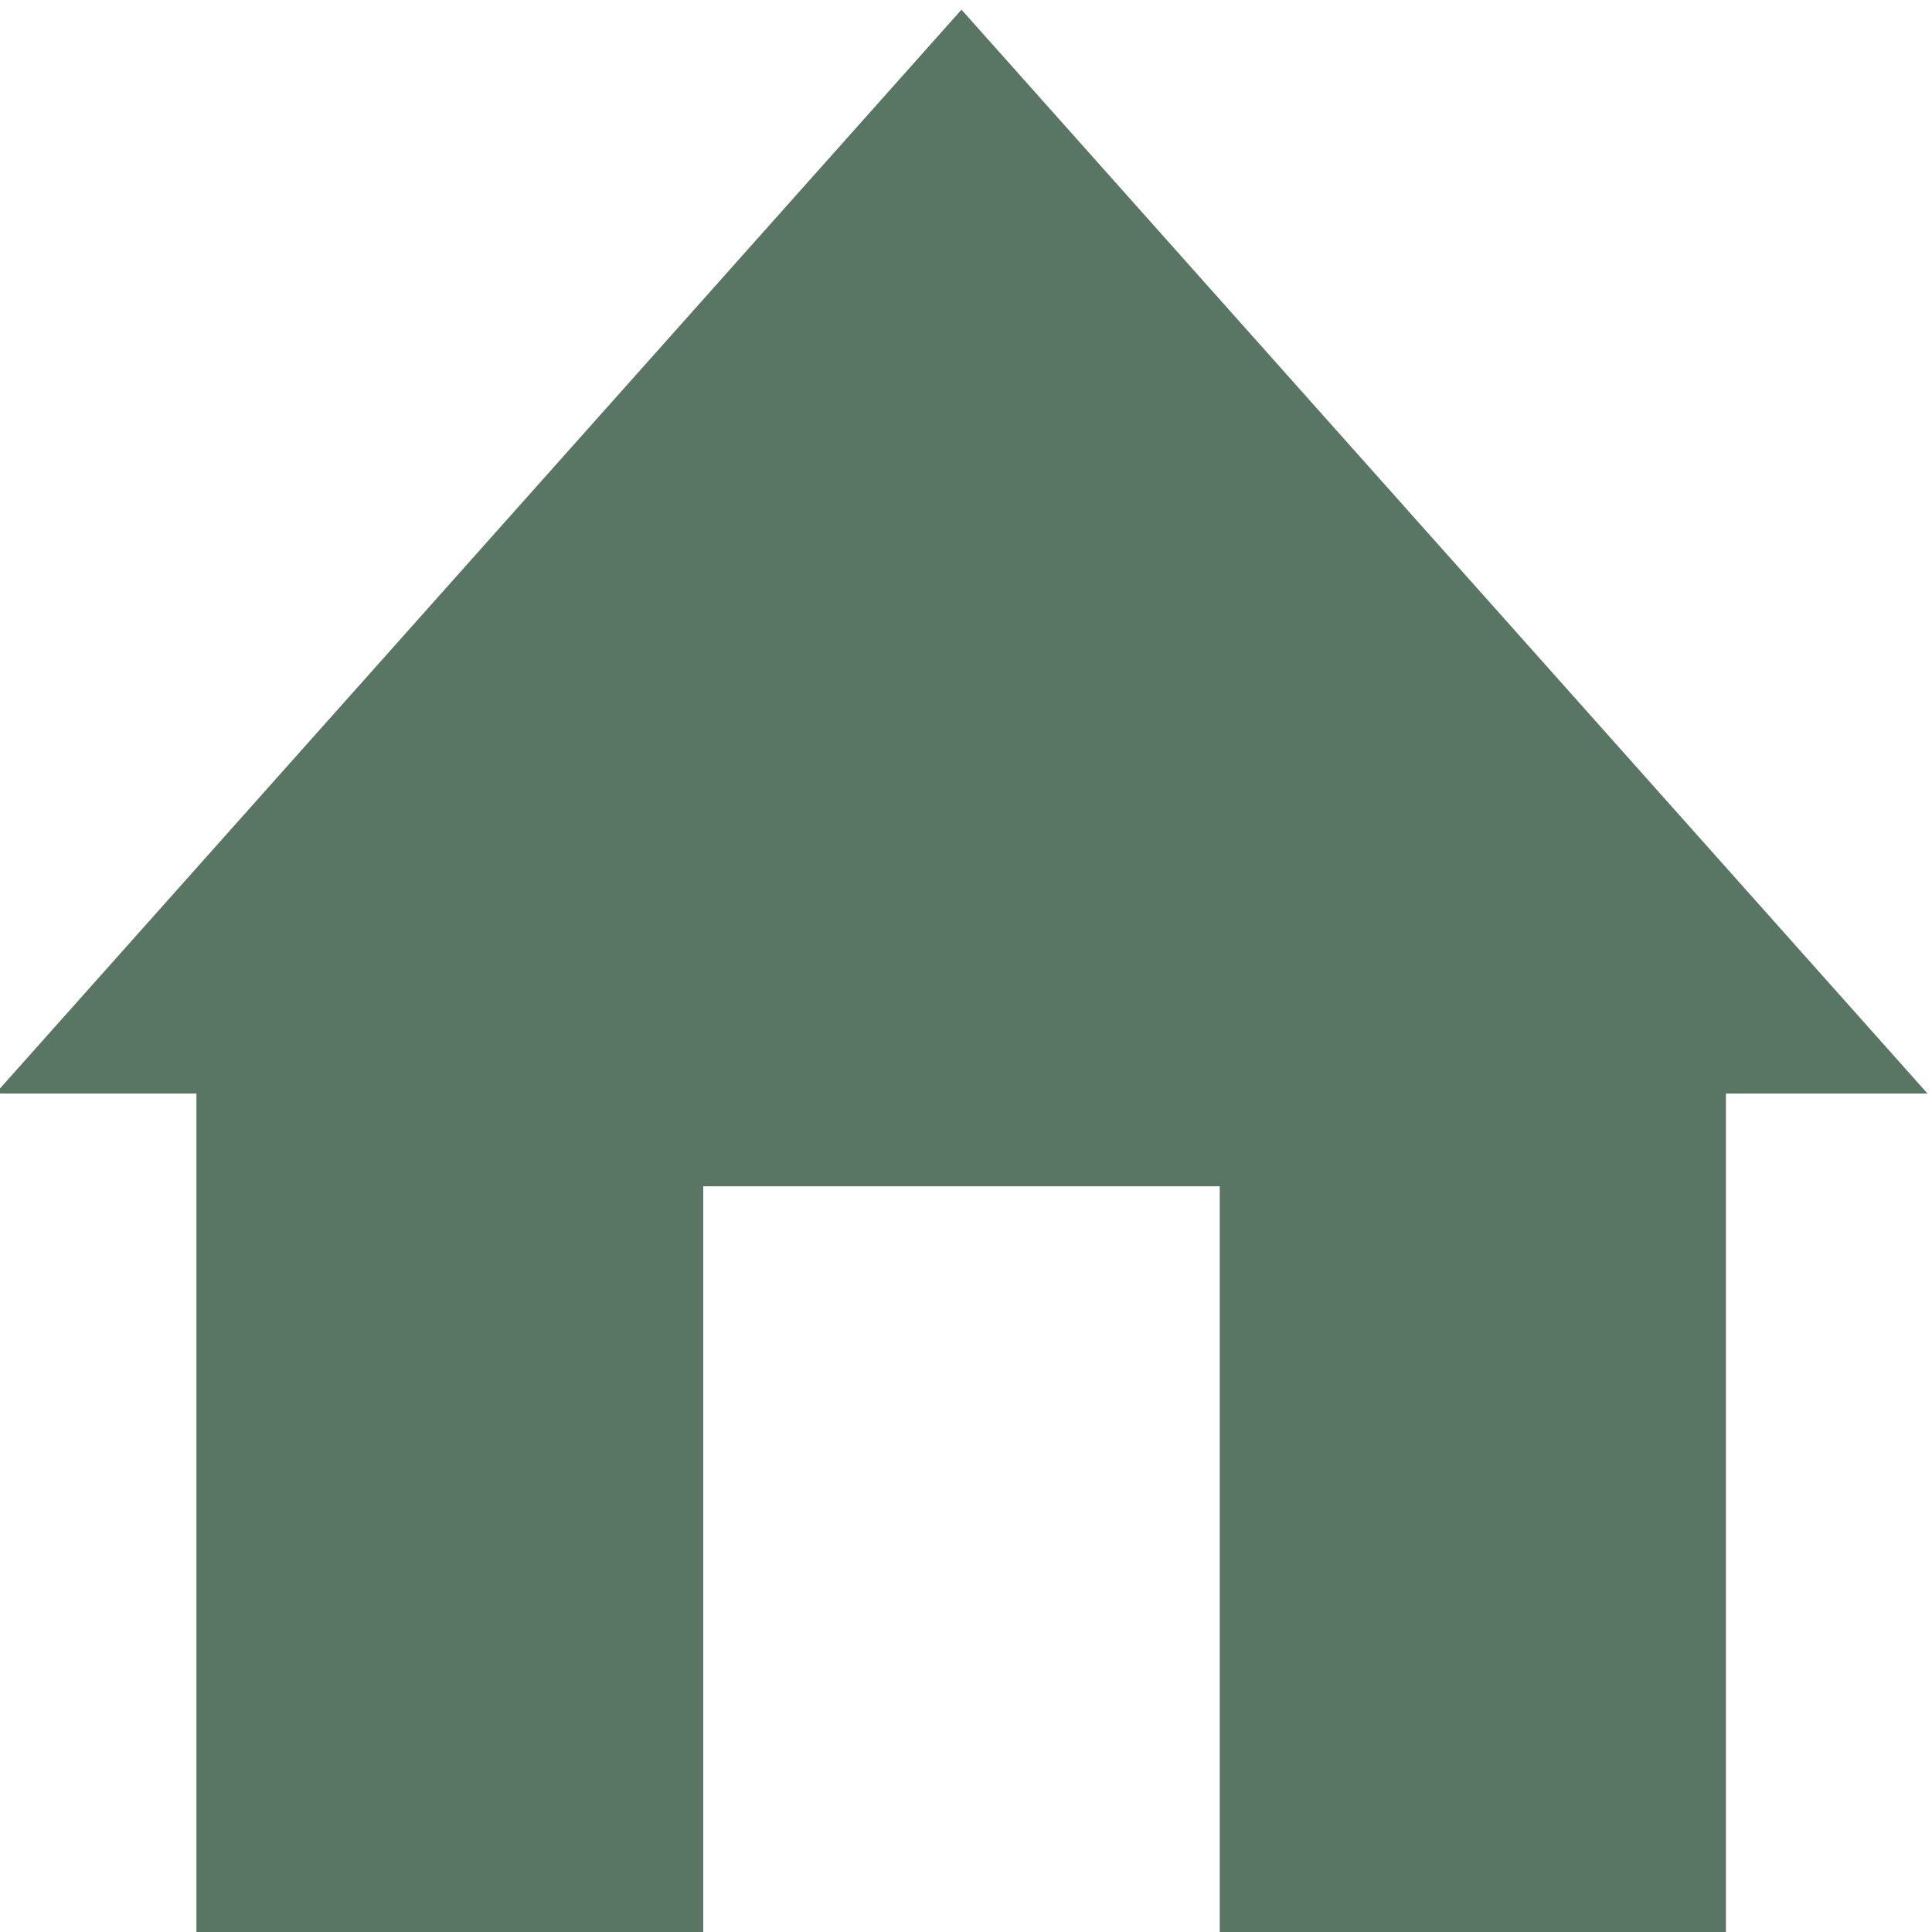 <?xml version="1.0" encoding="utf-8"?>
<!-- Generator: Adobe Illustrator 26.3.1, SVG Export Plug-In . SVG Version: 6.00 Build 0)  -->
<svg version="1.1" id="Layer_1" xmlns="http://www.w3.org/2000/svg" xmlns:xlink="http://www.w3.org/1999/xlink" x="0px" y="0px"
	 viewBox="0 0 30 30" style="enable-background:new 0 0 30 30;" xml:space="preserve">
<style type="text/css">
	.st0{fill:#597664;}
</style>
<g>
	<g>
		<polygon class="st0" points="26.8,13.7 26.8,30.15 18.94,30.15 18.94,18.42 10.92,18.42 10.92,30.15 3.05,30.15 3.05,13.7 		"/>
	</g>
	<g>
		<polygon class="st0" points="-0.07,16.98 14.93,0.15 29.93,16.98 		"/>
	</g>
</g>
</svg>
